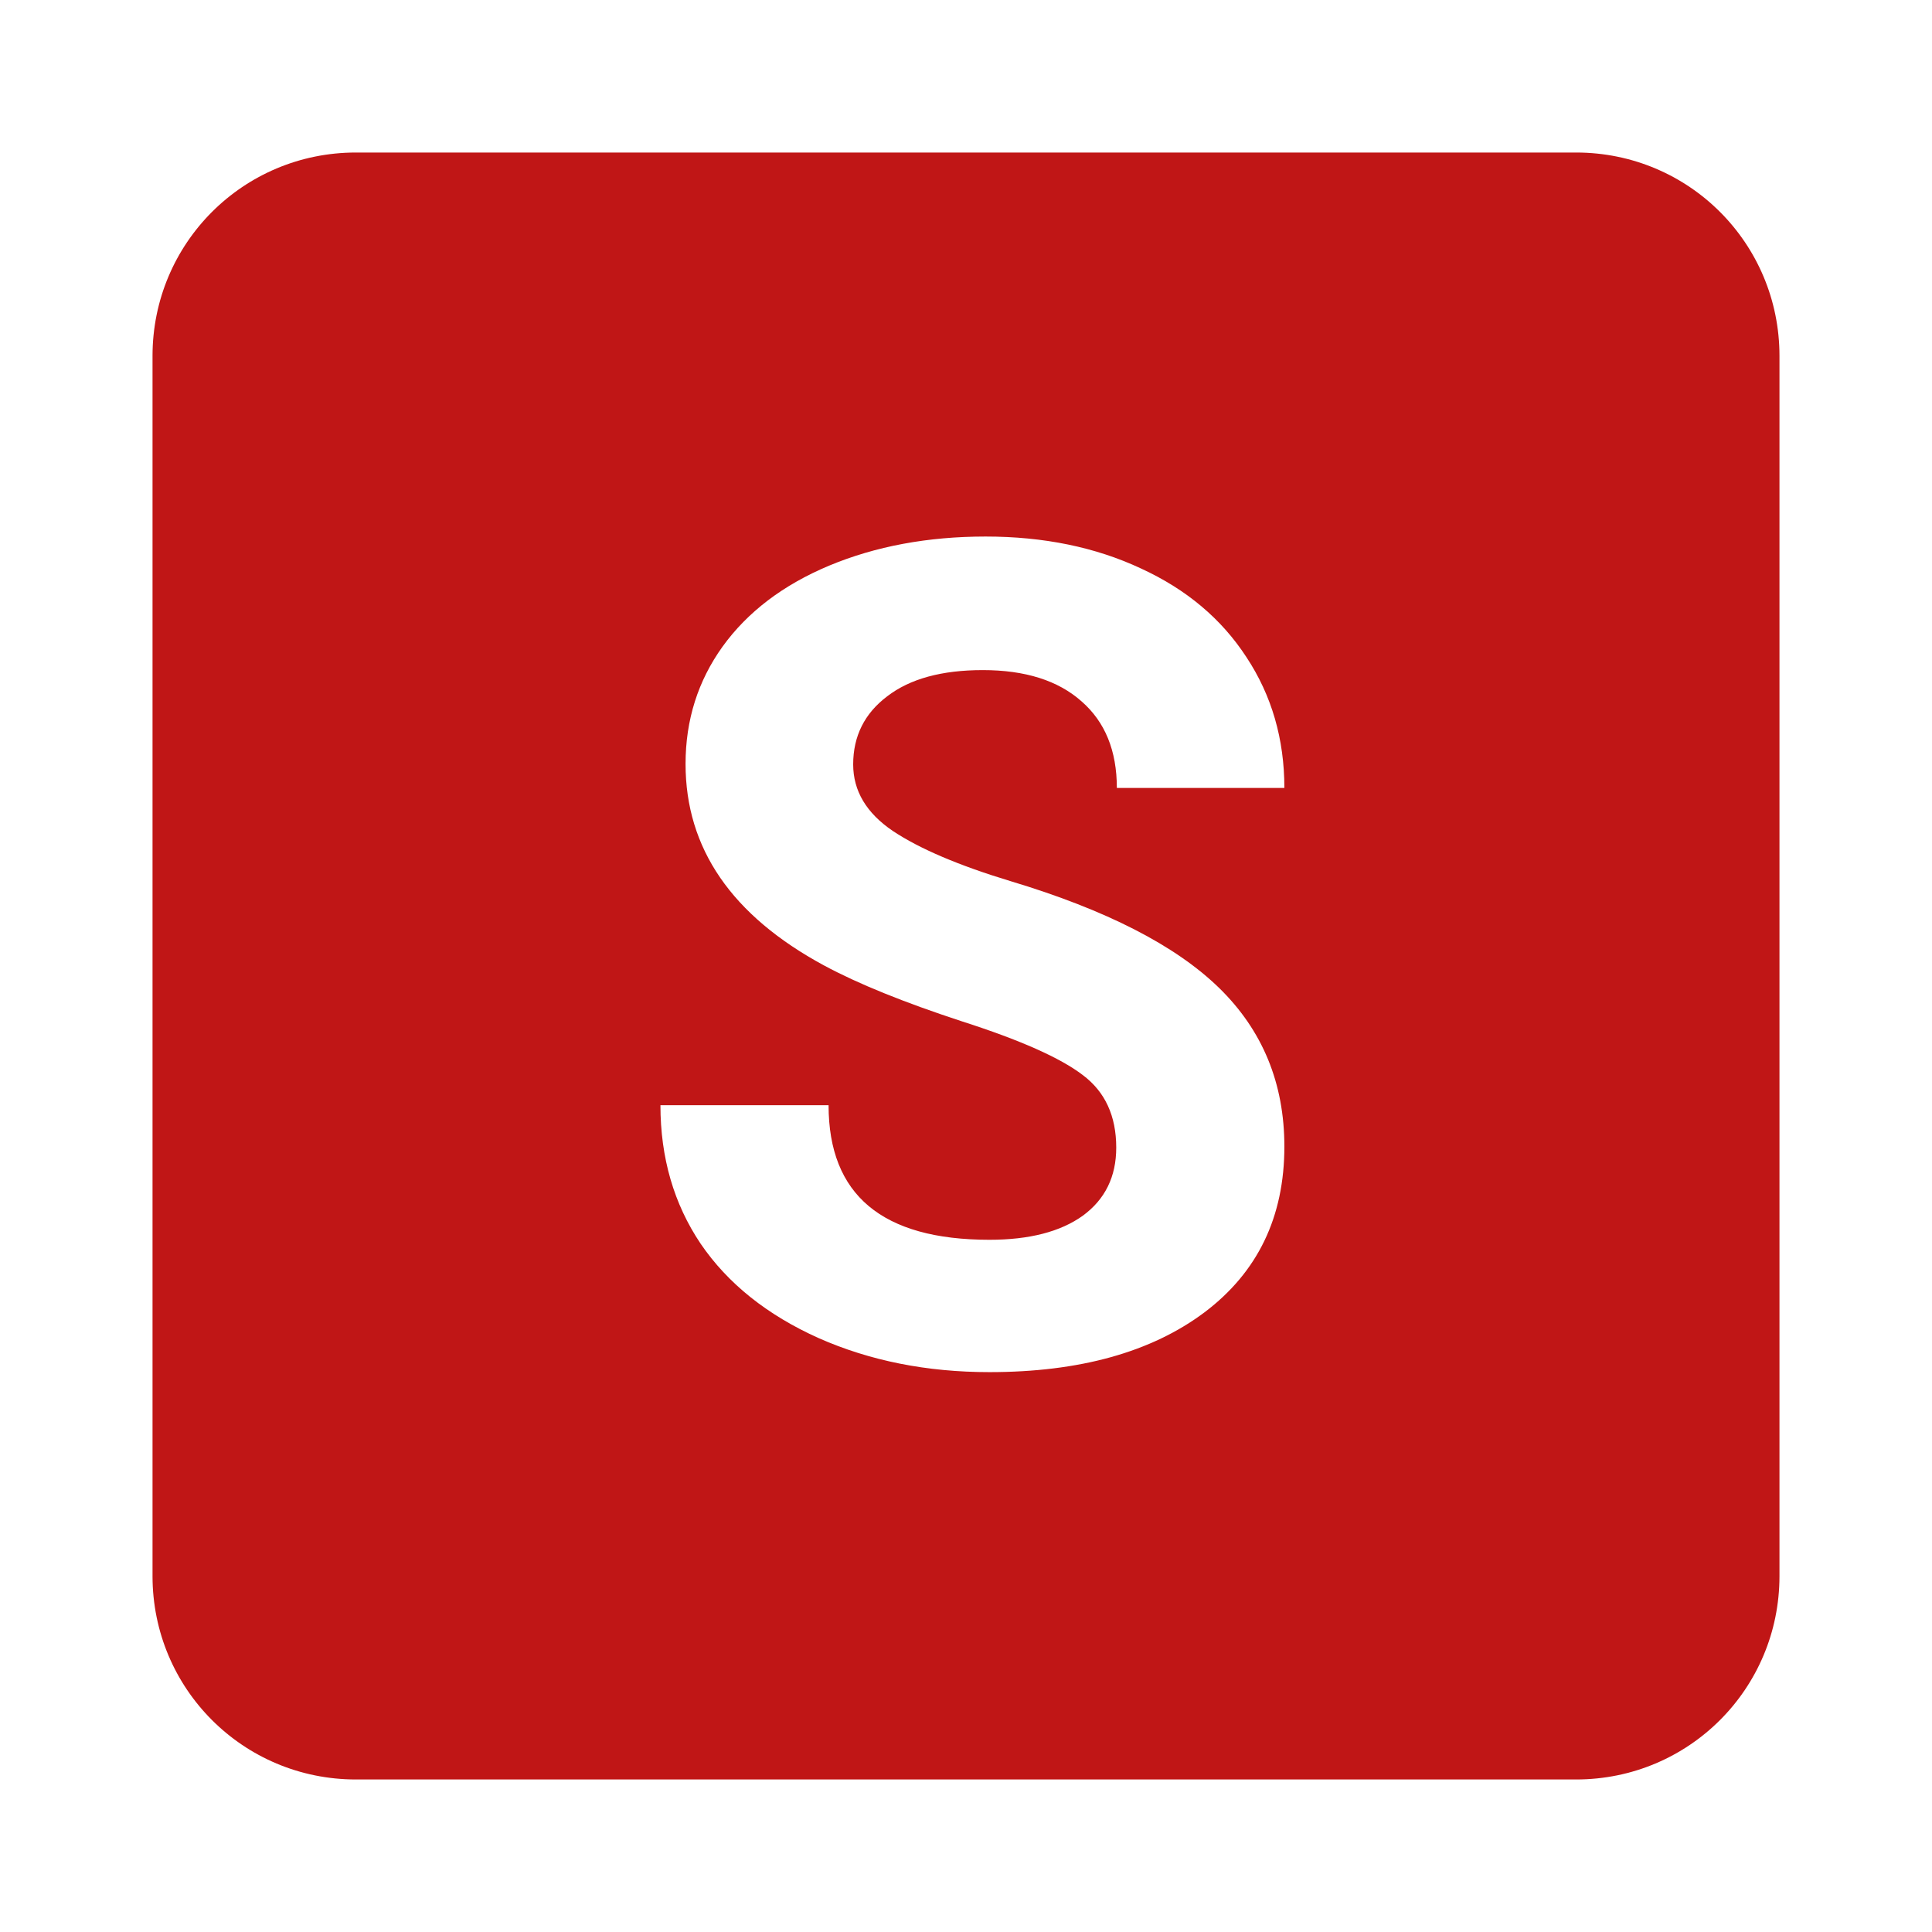 <?xml version="1.0" encoding="UTF-8" standalone="no"?>
<svg
   xmlns:dc="http://purl.org/dc/elements/1.1/"
   xmlns:cc="http://creativecommons.org/ns#"
   xmlns:rdf="http://www.w3.org/1999/02/22-rdf-syntax-ns#"
   xmlns:svg="http://www.w3.org/2000/svg"
   xmlns="http://www.w3.org/2000/svg"
   xmlns:sodipodi="http://sodipodi.sourceforge.net/DTD/sodipodi-0.dtd"
   xmlns:inkscape="http://www.inkscape.org/namespaces/inkscape"
   fill="#419236"
   height="38"
   version="1.1"
   viewBox="0 0 38 38"
   width="38"
   id="svg8"
   sodipodi:docname="sublime-text-flat.svg"
   inkscape:version="0.92.3 (2405546, 2018-03-11)">
  <defs
     id="defs12" />
  <sodipodi:namedview
     pagecolor="#ffffff"
     bordercolor="#666666"
     borderopacity="1"
     objecttolerance="10"
     gridtolerance="10"
     guidetolerance="10"
     inkscape:pageopacity="0"
     inkscape:pageshadow="2"
     inkscape:window-width="1328"
     inkscape:window-height="737"
     id="namedview10"
     showgrid="false"
     inkscape:zoom="6.2105263"
     inkscape:cx="-28.580509"
     inkscape:cy="19"
     inkscape:window-x="38"
     inkscape:window-y="0"
     inkscape:window-maximized="1"
     inkscape:current-layer="svg8" />
  <path
     style="fill:#c01616;fill-opacity:1"
     d="M 7 3 C 4.784 3 3 4.784 3 7 L 3 31 C 3 33.216 4.784 35 7 35 L 31 35 C 33.216 35 35 33.216 35 31 L 35 7 C 35 4.784 33.216 3 31 3 L 7 3 z M 19.385 10.553 C 20.527 10.553 21.546 10.762 22.439 11.18 C 23.333 11.59 24.025 12.171 24.516 12.926 C 25.014 13.68 25.262 14.539 25.262 15.498 L 21.967 15.498 C 21.967 14.766 21.735 14.198 21.273 13.795 C 20.812 13.385 20.165 13.18 19.33 13.18 C 18.524 13.18 17.898 13.351 17.451 13.695 C 17.004 14.032 16.781 14.479 16.781 15.035 C 16.781 15.555 17.041 15.992 17.561 16.344 C 18.088 16.695 18.861 17.024 19.879 17.332 C 21.754 17.896 23.12 18.595 23.977 19.43 C 24.833 20.265 25.262 21.306 25.262 22.551 C 25.262 23.935 24.739 25.021 23.691 25.812 C 22.644 26.596 21.233 26.988 19.461 26.988 C 18.23 26.988 17.11 26.765 16.1 26.318 C 15.089 25.864 14.316 25.247 13.781 24.463 C 13.254 23.679 12.99 22.771 12.99 21.738 L 16.297 21.738 C 16.297 23.503 17.352 24.385 19.461 24.385 C 20.245 24.385 20.857 24.227 21.297 23.912 C 21.736 23.59 21.955 23.144 21.955 22.572 C 21.955 21.95 21.736 21.474 21.297 21.145 C 20.857 20.808 20.066 20.456 18.924 20.09 C 17.781 19.716 16.875 19.349 16.209 18.99 C 14.393 18.009 13.484 16.688 13.484 15.025 C 13.484 14.161 13.728 13.393 14.211 12.719 C 14.702 12.038 15.4 11.506 16.309 11.125 C 17.224 10.744 18.25 10.553 19.385 10.553 z "
     id="rect2" />
</svg>
